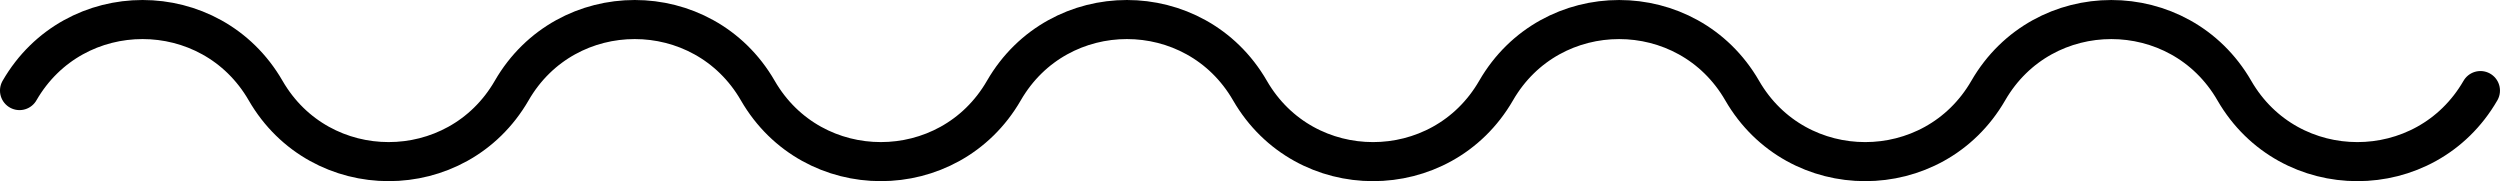 <?xml version="1.0" encoding="UTF-8" standalone="no"?>
<!-- Created with Inkscape (http://www.inkscape.org/) -->

<svg
   xmlns:dc="http://purl.org/dc/elements/1.1/"
   xmlns:cc="http://creativecommons.org/ns#"
   xmlns:rdf="http://www.w3.org/1999/02/22-rdf-syntax-ns#"
   xmlns:svg="http://www.w3.org/2000/svg"
   xmlns="http://www.w3.org/2000/svg"
   xmlns:sodipodi="http://sodipodi.sourceforge.net/DTD/sodipodi-0.dtd"
   xmlns:inkscape="http://www.inkscape.org/namespaces/inkscape"
   version="1.1"
   width="71.991"
   height="5.217"
   id="svg2"
   xml:space="preserve"
   inkscape:version="0.48.5 r10040"
   sodipodi:docname="bare.svg"><sodipodi:namedview
     pagecolor="#ffffff"
     bordercolor="#666666"
     borderopacity="1"
     objecttolerance="10"
     gridtolerance="10"
     guidetolerance="10"
     inkscape:pageopacity="0"
     inkscape:pageshadow="2"
     inkscape:window-width="308"
     inkscape:window-height="47"
     id="namedview8"
     showgrid="false"
     inkscape:zoom="0.22422803"
     inkscape:cx="372.4375"
     inkscape:cy="457.99275"
     inkscape:window-x="12"
     inkscape:window-y="40"
     inkscape:window-maximized="0"
     inkscape:current-layer="svg2" /><defs
     id="defs6" /><g
     transform="matrix(1.25,0,0,-1.25,0.562,73.474)"
     id="g10"><g
       transform="scale(0.1,0.1)"
       id="g12"><path
         d="m 0,566.926 c 12.598,21.82 44.098,21.82 56.695,0 12.598,-21.821 44.09,-21.821 56.688,0 12.597,21.82 44.097,21.82 56.695,0 12.598,-21.821 44.09,-21.821 56.688,0 12.601,21.82 44.097,21.82 56.695,0 12.601,-21.824 44.098,-21.824 56.699,0 12.594,21.816 44.09,21.816 56.688,0 12.597,-21.824 44.093,-21.824 56.695,0 12.598,21.816 44.09,21.816 56.687,0 12.598,-21.824 44.094,-21.824 56.696,0"
         inkscape:connector-curvature="0"
         id="path14"
         style="fill:none;stroke:#000000;stroke-width:9;stroke-linecap:round;stroke-linejoin:round;stroke-miterlimit:10;stroke-opacity:1;stroke-dasharray:none" /></g></g></svg>